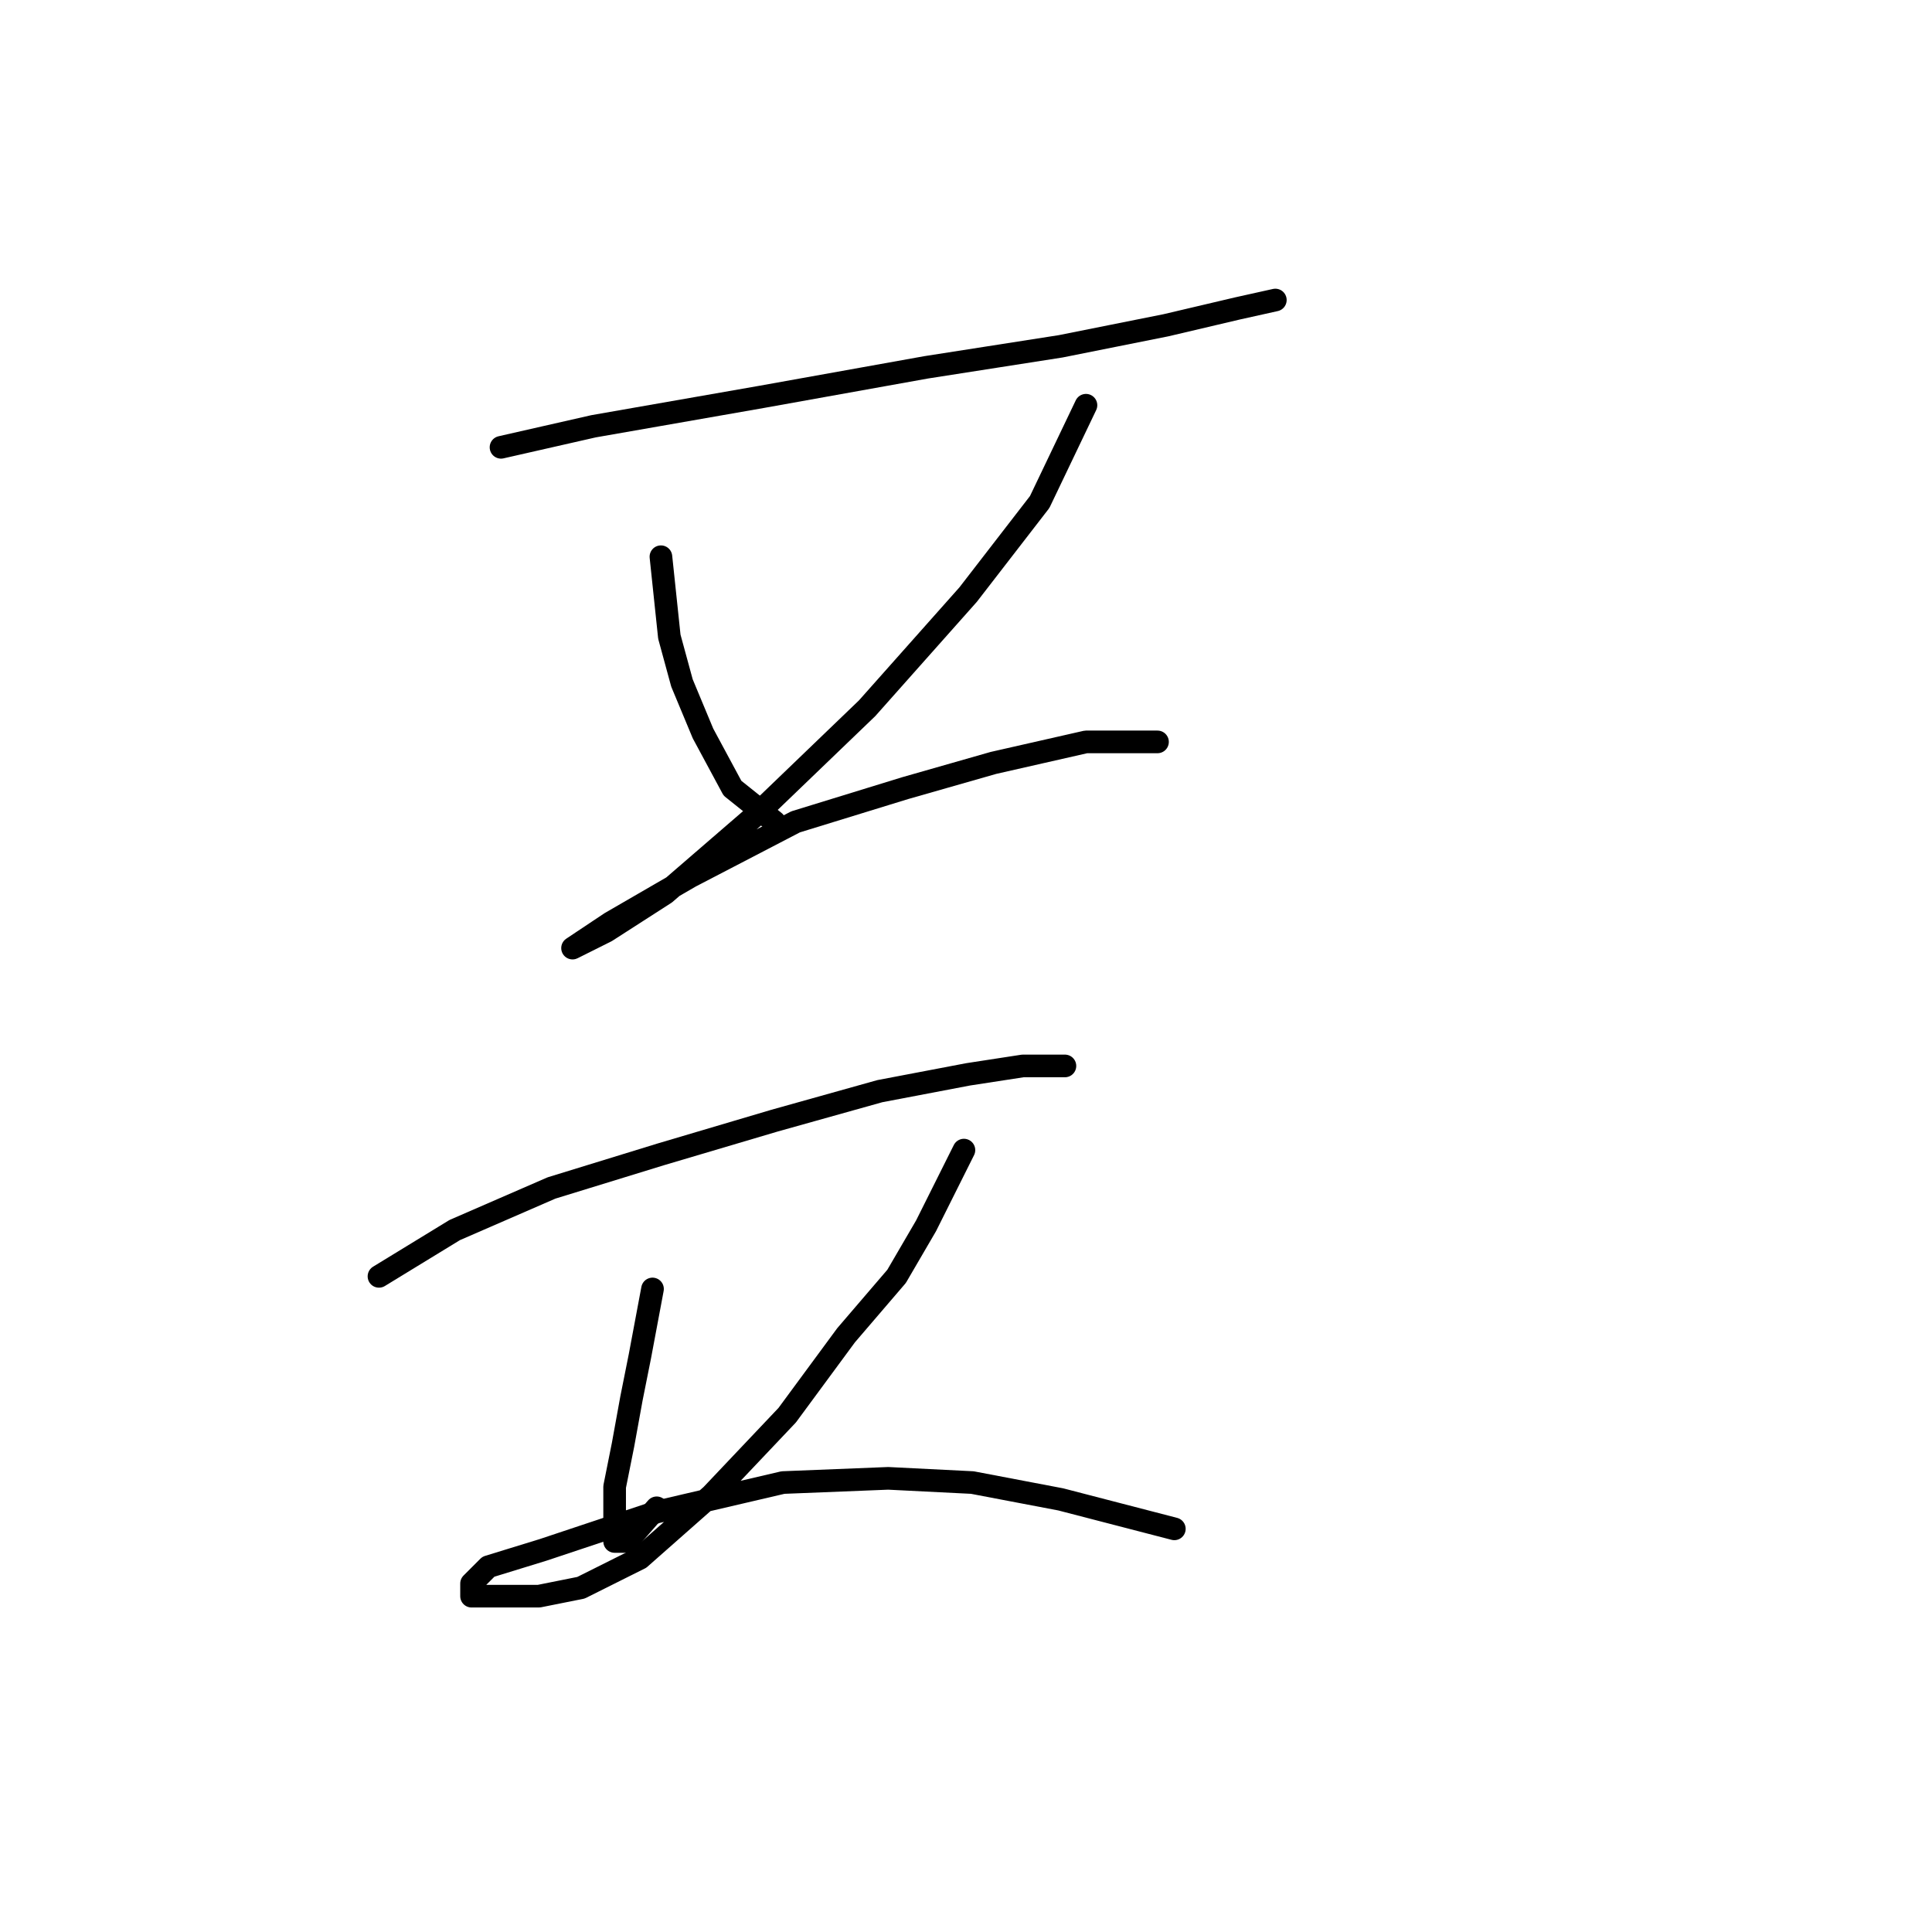 <?xml version="1.0" standalone="no"?>
    <svg width="256" height="256" xmlns="http://www.w3.org/2000/svg" version="1.1">
    <polyline stroke="black" stroke-width="3" stroke-linecap="round" fill="transparent" stroke-linejoin="round" points="66.387 59.271 78.654 56.483 100.959 52.58 122.706 48.677 140.55 45.888 154.491 43.1 163.97 40.87 168.989 39.755 168.989 39.755 " />
        <polyline stroke="black" stroke-width="3" stroke-linecap="round" fill="transparent" stroke-linejoin="round" points="87.576 73.769 88.691 84.364 90.364 90.498 93.152 97.189 97.056 104.439 102.632 108.9 102.632 108.9 " />
        <polyline stroke="black" stroke-width="3" stroke-linecap="round" fill="transparent" stroke-linejoin="round" points="143.896 53.695 137.762 66.52 128.282 78.788 114.9 93.844 100.401 107.784 88.134 118.379 80.327 123.398 75.866 125.628 75.866 125.628 80.885 122.282 91.479 116.149 105.42 108.9 119.918 104.439 131.628 101.093 143.896 98.305 150.03 98.305 153.375 98.305 153.375 98.305 " />
        <polyline stroke="black" stroke-width="3" stroke-linecap="round" fill="transparent" stroke-linejoin="round" points="50.216 169.123 60.253 162.989 73.078 157.412 87.576 152.952 102.632 148.491 116.572 144.587 128.282 142.357 135.531 141.242 141.108 141.242 141.108 141.242 " />
        <polyline stroke="black" stroke-width="3" stroke-linecap="round" fill="transparent" stroke-linejoin="round" points="86.461 170.795 84.788 179.717 83.673 185.294 82.558 191.427 81.442 197.004 81.442 201.465 81.442 204.253 83.115 204.253 87.018 199.792 87.018 199.792 " />
        <polyline stroke="black" stroke-width="3" stroke-linecap="round" fill="transparent" stroke-linejoin="round" points="127.725 152.394 122.706 162.431 118.803 169.123 112.111 176.929 104.305 187.524 94.268 198.119 84.788 206.483 76.981 210.386 71.405 211.502 65.829 211.502 62.483 211.502 62.483 209.829 64.714 207.598 71.963 205.368 87.018 200.349 103.747 196.446 117.688 195.888 128.84 196.446 140.55 198.676 155.606 202.58 155.606 202.58 " />
        </svg>